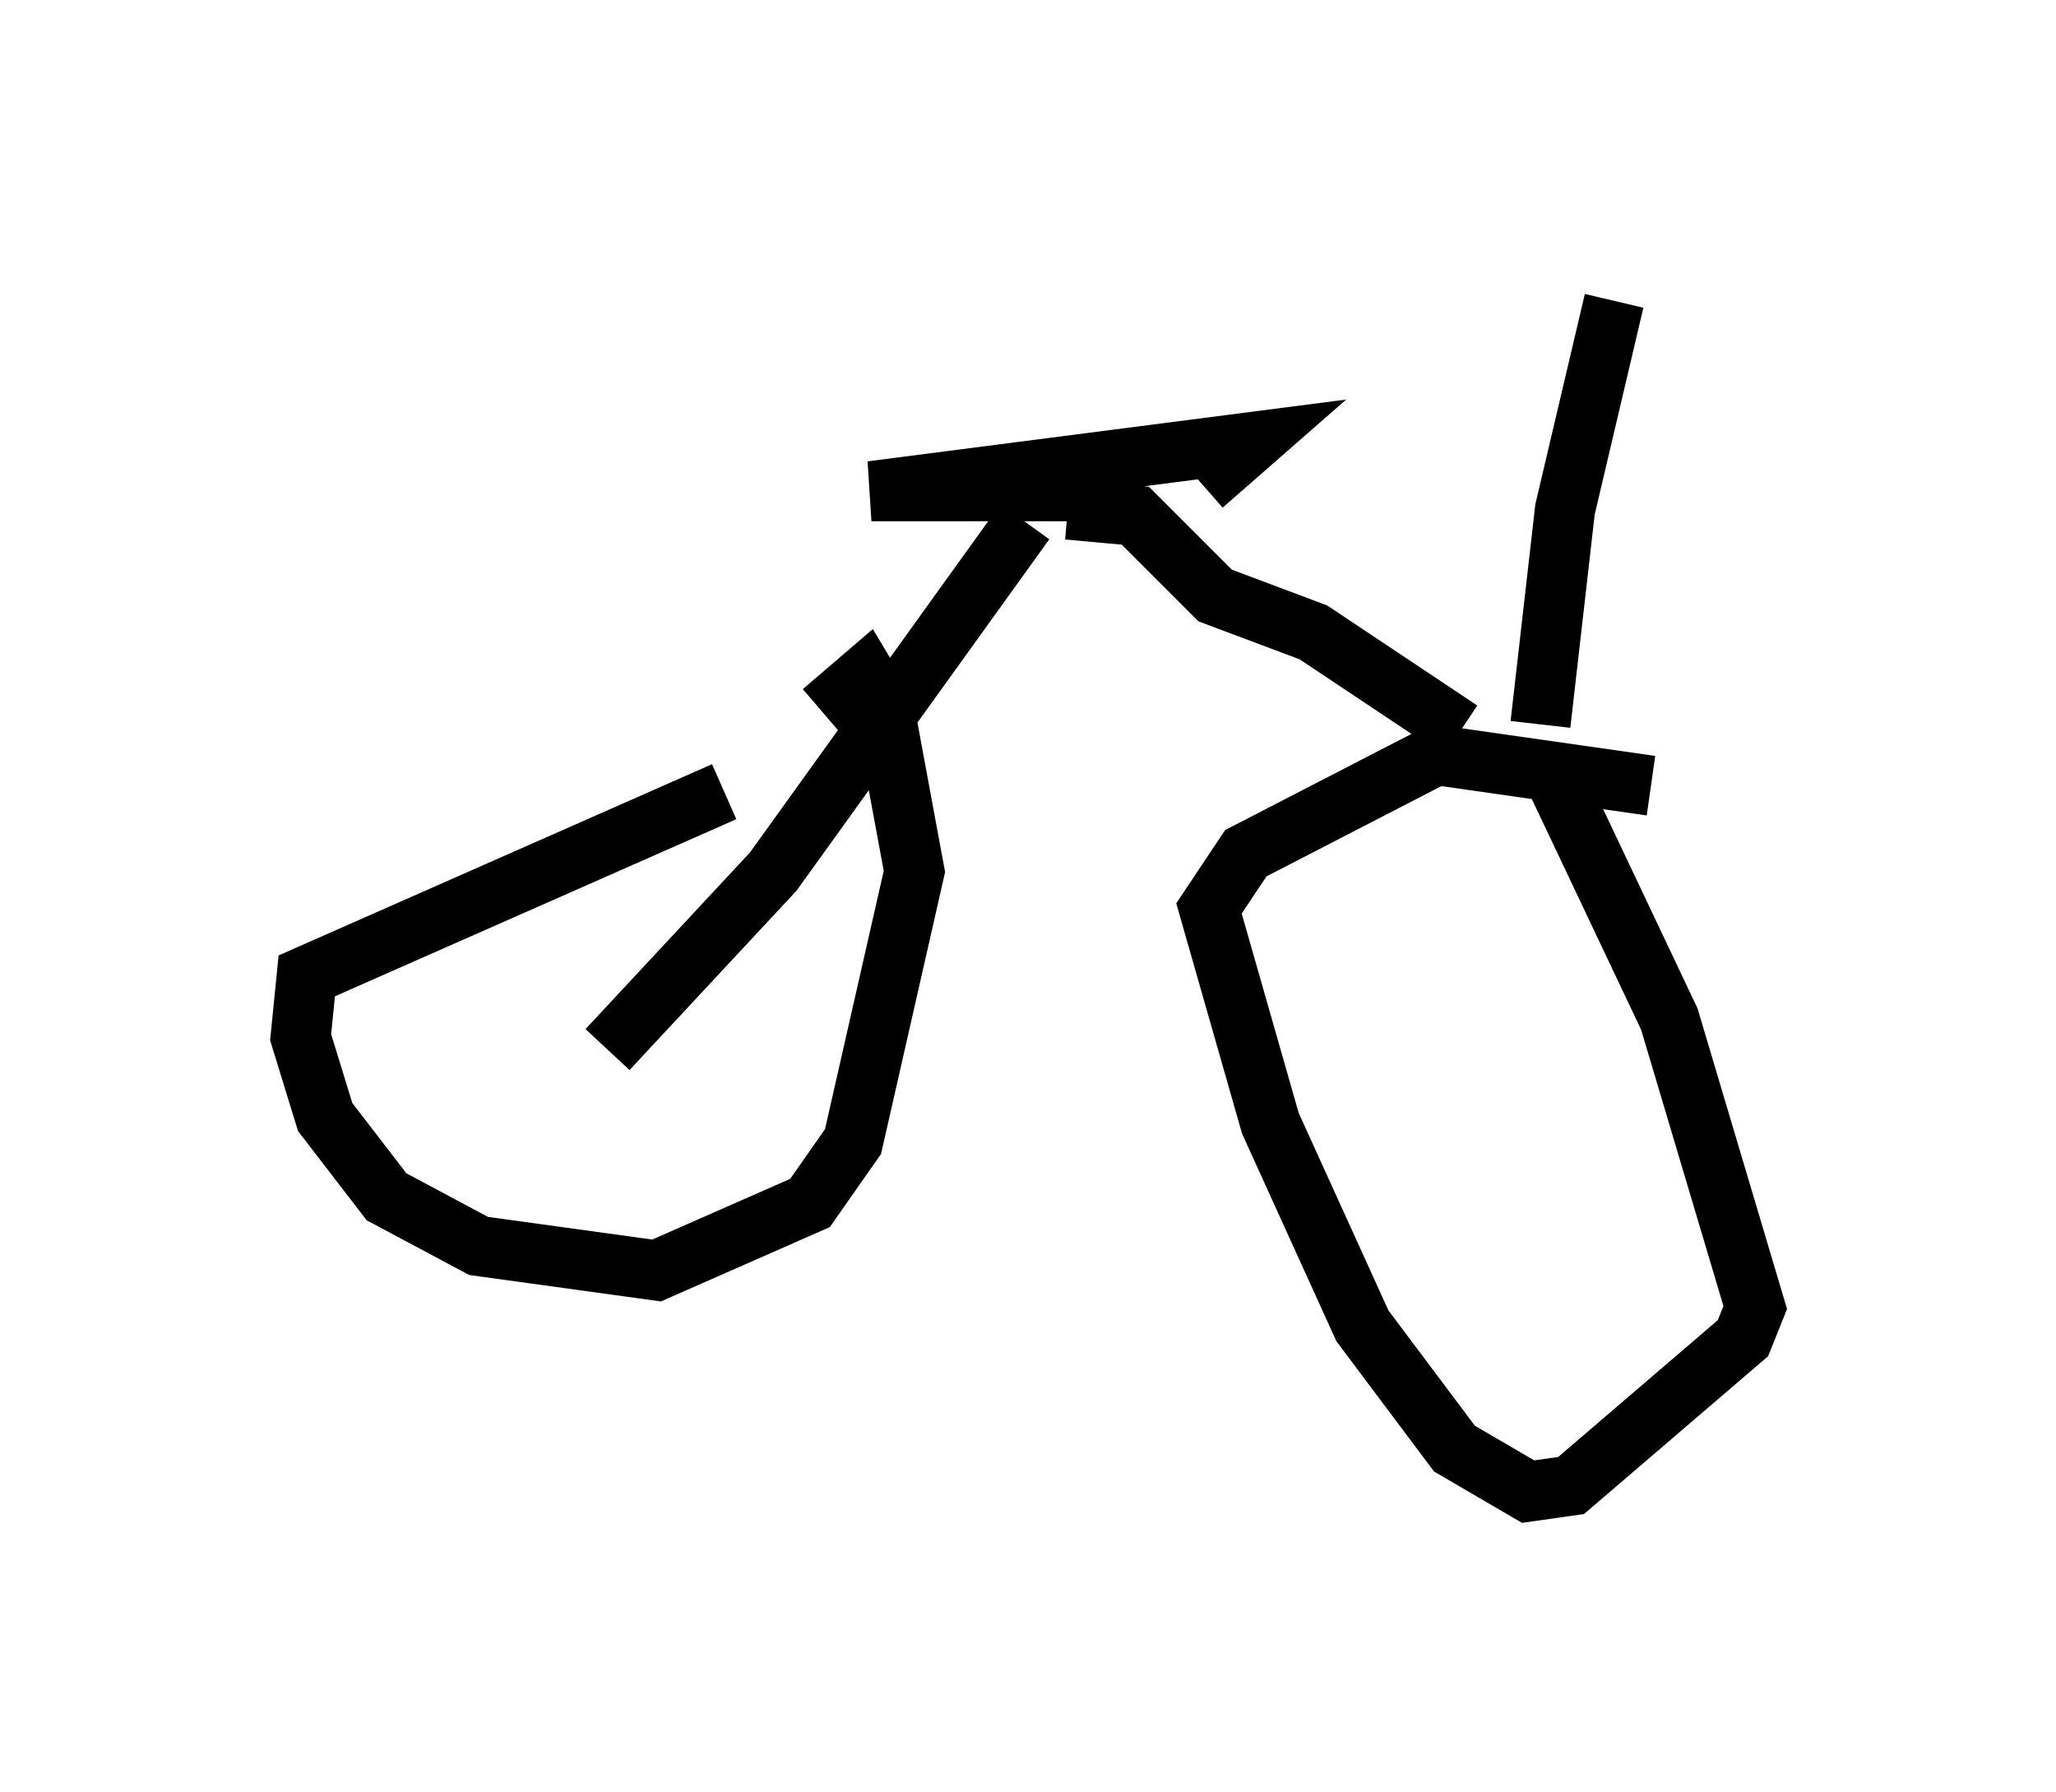 <?xml version="1.0" encoding="utf-8" ?>
<svg baseProfile="full" height="29.804" version="1.1" width="34.194" xmlns="http://www.w3.org/2000/svg" xmlns:ev="http://www.w3.org/2001/xml-events" xmlns:xlink="http://www.w3.org/1999/xlink"><defs /><rect fill="white" height="29.804" width="34.194" x="0" y="0" /><path d="M14.29, 12.861 m-2.246, 0.306 l-6.942, 3.063 -0.102, 1.021 l0.408, 1.327 1.021, 1.327 l1.531, 0.817 2.96, 0.408 l2.552, -1.123 0.715, -1.021 l1.021, -4.492 -0.51, -2.756 l-0.306, -0.51 -0.715, 0.613 m-3.573, 5.615 l0.0, 0.0 m0.0, 0.0 l2.756, -2.96 4.185, -5.819 m10.413, 4.39 l-3.573, -0.51 -3.165, 1.633 l-0.613, 0.919 1.021, 3.573 l1.531, 3.369 1.531, 2.042 l1.225, 0.715 0.715, -0.102 l2.858, -2.45 0.204, -0.51 l-1.429, -4.798 -1.838, -3.879 m-1.633, -0.919 l-2.45, -1.633 -1.633, -0.613 l-1.327, -1.327 -1.123, -0.102 m0.613, -0.306 l-3.879, 0.0 6.329, -0.817 l-0.817, 0.715 m5.615, 3.981 l0.408, -3.573 0.817, -3.471 " fill="none" stroke="black" stroke-width="1" /></svg>